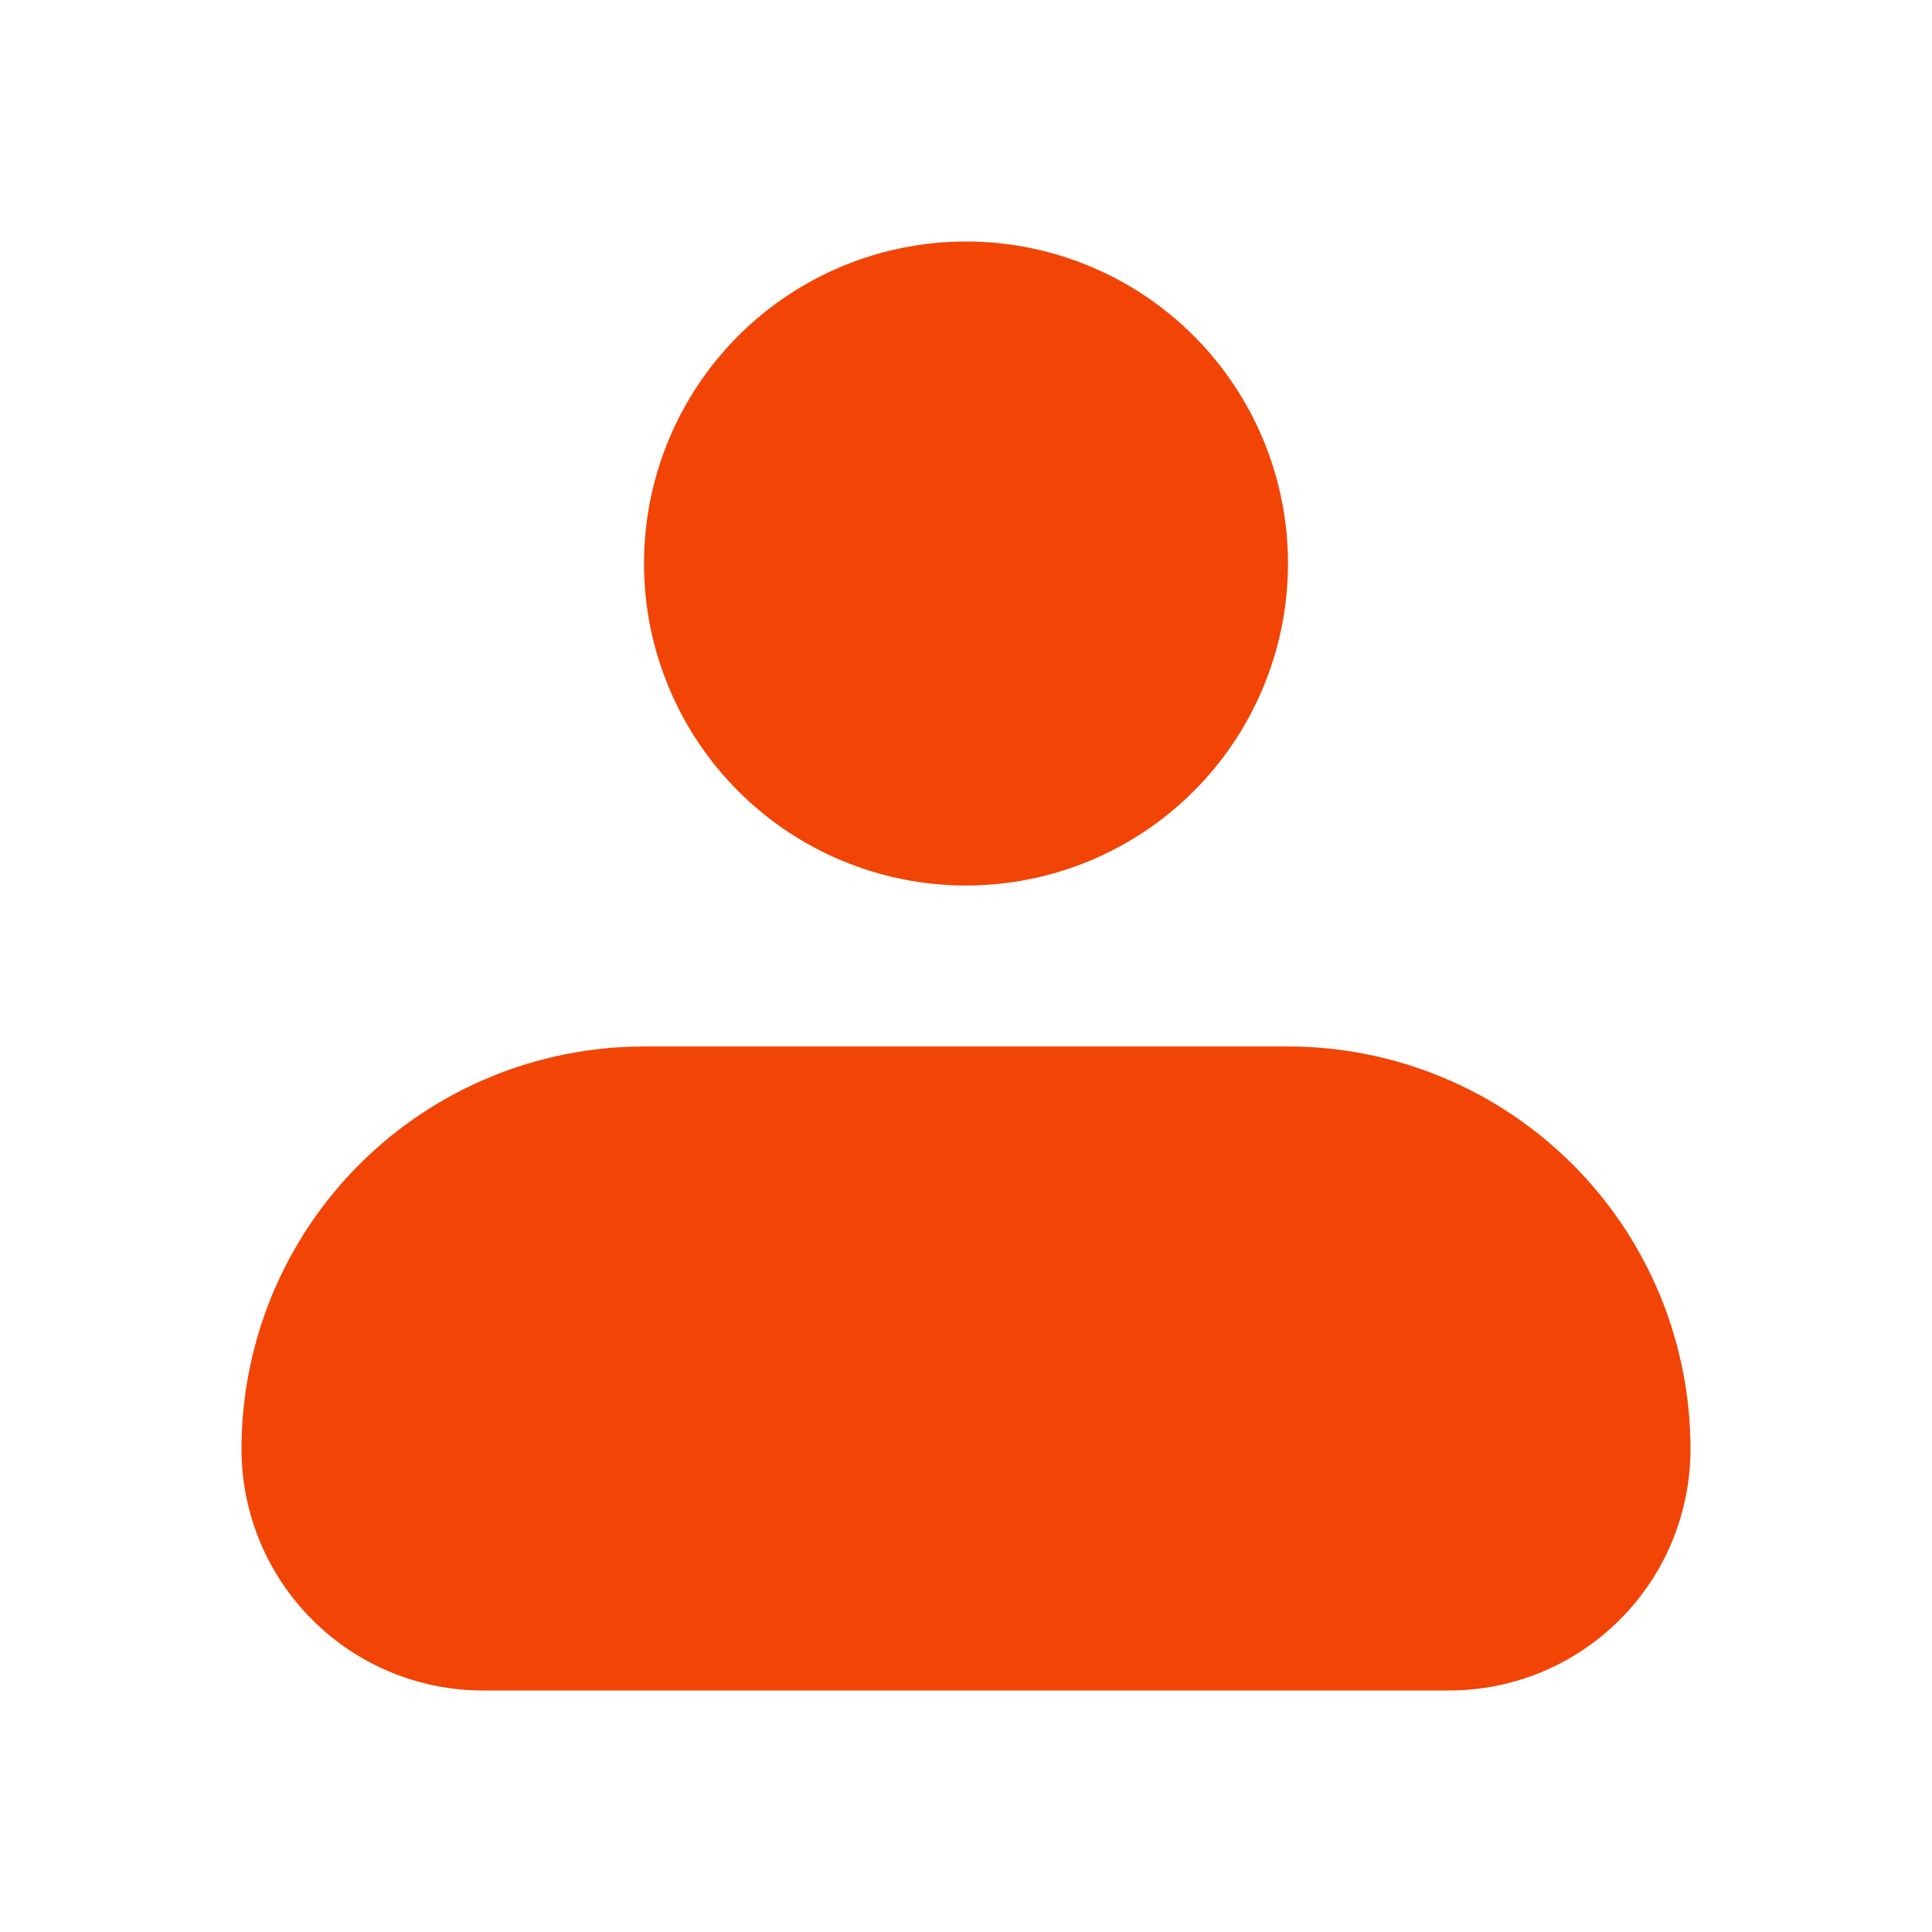 <svg width="50" height="50" viewBox="0 0 50 50" fill="none" xmlns="http://www.w3.org/2000/svg">
<path fill-rule="evenodd" clip-rule="evenodd" d="M16.667 14.583C16.667 12.373 17.545 10.254 19.107 8.691C20.67 7.128 22.79 6.25 25 6.25C27.21 6.25 29.33 7.128 30.893 8.691C32.455 10.254 33.333 12.373 33.333 14.583C33.333 16.794 32.455 18.913 30.893 20.476C29.33 22.039 27.21 22.917 25 22.917C22.79 22.917 20.67 22.039 19.107 20.476C17.545 18.913 16.667 16.794 16.667 14.583ZM16.667 27.083C13.904 27.083 11.255 28.181 9.301 30.134C7.347 32.088 6.25 34.737 6.25 37.5C6.25 39.158 6.908 40.747 8.081 41.919C9.253 43.092 10.842 43.75 12.5 43.75H37.5C39.158 43.75 40.747 43.092 41.919 41.919C43.092 40.747 43.75 39.158 43.75 37.5C43.75 34.737 42.653 32.088 40.699 30.134C38.745 28.181 36.096 27.083 33.333 27.083H16.667Z" fill="#F24405"/>
</svg>
